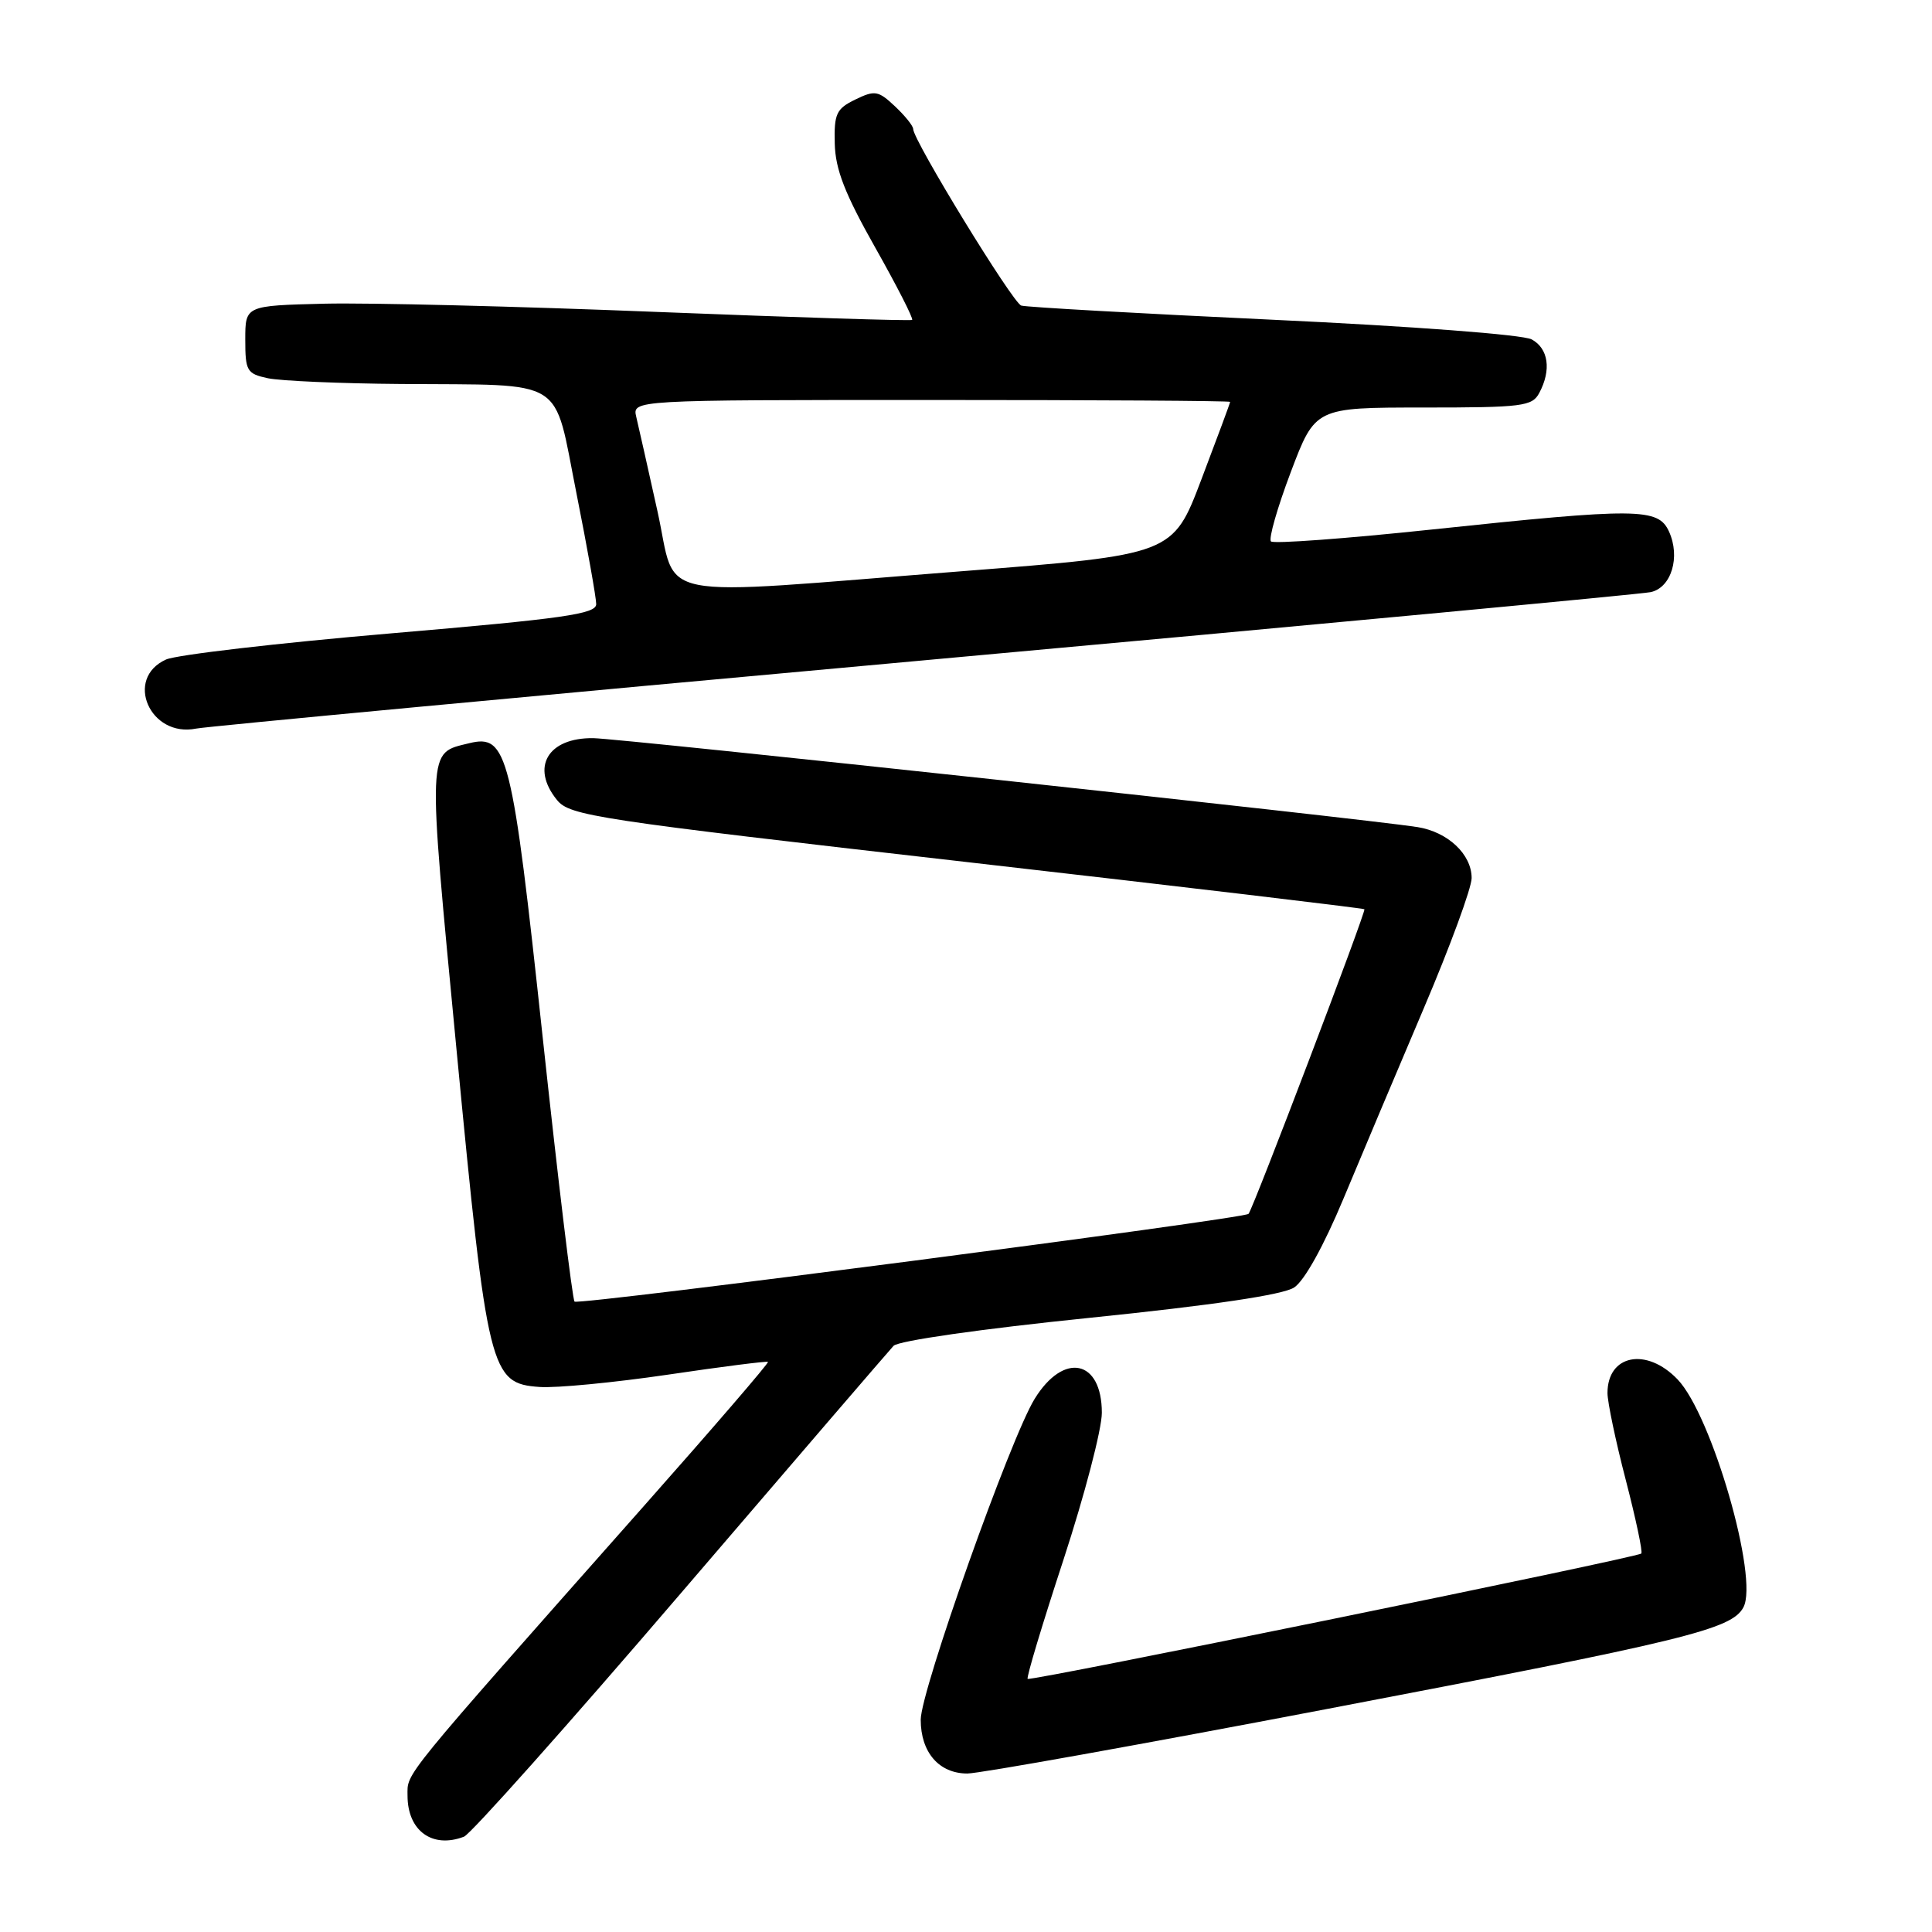 <?xml version="1.0" encoding="UTF-8" standalone="no"?>
<!DOCTYPE svg PUBLIC "-//W3C//DTD SVG 1.1//EN" "http://www.w3.org/Graphics/SVG/1.1/DTD/svg11.dtd" >
<svg xmlns="http://www.w3.org/2000/svg" xmlns:xlink="http://www.w3.org/1999/xlink" version="1.1" viewBox="0 0 256 256">
 <g >
 <path fill="currentColor"
d=" M 61.48 243.37 C 62.38 243.02 75.31 228.51 90.21 211.12 C 105.11 193.73 117.80 178.98 118.40 178.33 C 119.04 177.66 129.98 176.09 144.37 174.62 C 160.78 172.94 170.00 171.57 171.48 170.60 C 172.84 169.71 175.41 165.08 178.02 158.82 C 180.39 153.14 185.17 141.80 188.66 133.60 C 192.15 125.41 195.00 117.64 195.00 116.35 C 195.00 113.19 191.84 110.23 187.81 109.59 C 180.68 108.47 82.35 97.87 78.62 97.81 C 72.59 97.73 70.28 101.66 73.80 106.00 C 75.49 108.09 78.77 108.59 128.05 114.22 C 156.90 117.52 180.63 120.34 180.79 120.48 C 181.05 120.72 166.09 160.05 165.44 160.84 C 164.90 161.49 76.65 172.98 76.13 172.47 C 75.85 172.18 73.95 156.43 71.91 137.46 C 67.86 99.71 67.24 97.24 62.17 98.48 C 56.57 99.85 56.62 98.62 60.49 139.08 C 64.59 181.86 64.95 183.32 71.50 183.78 C 73.70 183.94 81.35 183.20 88.50 182.15 C 95.65 181.09 101.62 180.33 101.76 180.46 C 101.91 180.59 94.48 189.21 85.26 199.62 C 52.76 236.33 54.00 234.81 54.00 237.93 C 54.00 242.59 57.29 244.98 61.48 243.37 Z  M 175.78 226.46 C 223.40 217.37 229.45 215.90 231.01 212.98 C 233.07 209.13 226.83 187.52 222.29 182.78 C 218.17 178.48 213.00 179.49 213.00 184.59 C 213.00 185.79 214.09 190.99 215.43 196.13 C 216.76 201.27 217.69 205.65 217.48 205.85 C 216.94 206.39 136.57 222.81 136.17 222.46 C 135.98 222.30 138.12 215.19 140.92 206.66 C 143.71 198.13 146.00 189.38 146.00 187.20 C 146.00 180.16 140.95 179.10 137.10 185.35 C 133.90 190.51 122.00 224.04 122.00 227.87 C 122.00 232.20 124.43 235.00 128.18 235.00 C 129.76 235.00 151.18 231.16 175.78 226.46 Z  M 122.50 87.49 C 174.20 82.79 217.51 78.72 218.73 78.46 C 221.47 77.86 222.69 73.80 221.15 70.43 C 219.72 67.30 217.06 67.27 189.76 70.16 C 178.35 71.37 168.74 72.08 168.41 71.74 C 168.07 71.41 169.25 67.28 171.03 62.57 C 174.27 54.00 174.27 54.00 188.60 54.00 C 201.74 54.00 203.02 53.84 203.96 52.07 C 205.59 49.02 205.18 46.17 202.95 44.97 C 201.77 44.34 187.12 43.23 168.70 42.37 C 150.99 41.54 135.97 40.70 135.32 40.49 C 134.19 40.13 121.00 18.59 121.00 17.09 C 121.00 16.68 119.91 15.33 118.58 14.08 C 116.38 12.01 115.92 11.93 113.33 13.19 C 110.82 14.41 110.51 15.07 110.61 19.03 C 110.69 22.45 111.95 25.68 115.97 32.80 C 118.86 37.92 121.06 42.23 120.86 42.39 C 120.66 42.54 105.43 42.06 87.00 41.33 C 68.57 40.59 48.78 40.10 43.00 40.24 C 32.50 40.50 32.50 40.50 32.50 44.99 C 32.50 49.17 32.71 49.52 35.50 50.12 C 37.15 50.47 45.08 50.82 53.13 50.88 C 75.34 51.06 73.27 49.77 76.38 65.35 C 77.82 72.58 79.00 79.20 79.00 80.05 C 79.00 81.36 74.71 81.97 51.75 83.93 C 36.76 85.21 23.38 86.77 22.00 87.39 C 16.43 89.90 19.87 97.78 26.00 96.54 C 27.38 96.26 70.80 92.19 122.50 87.49 Z  M 87.12 67.75 C 85.87 62.11 84.61 56.49 84.31 55.25 C 83.78 53.00 83.78 53.00 123.39 53.00 C 145.18 53.00 163.00 53.11 163.00 53.25 C 163.00 53.39 161.29 58.00 159.20 63.50 C 155.41 73.50 155.41 73.50 127.45 75.69 C 85.39 78.98 89.81 79.86 87.12 67.75 Z "/>
</g>
</svg>